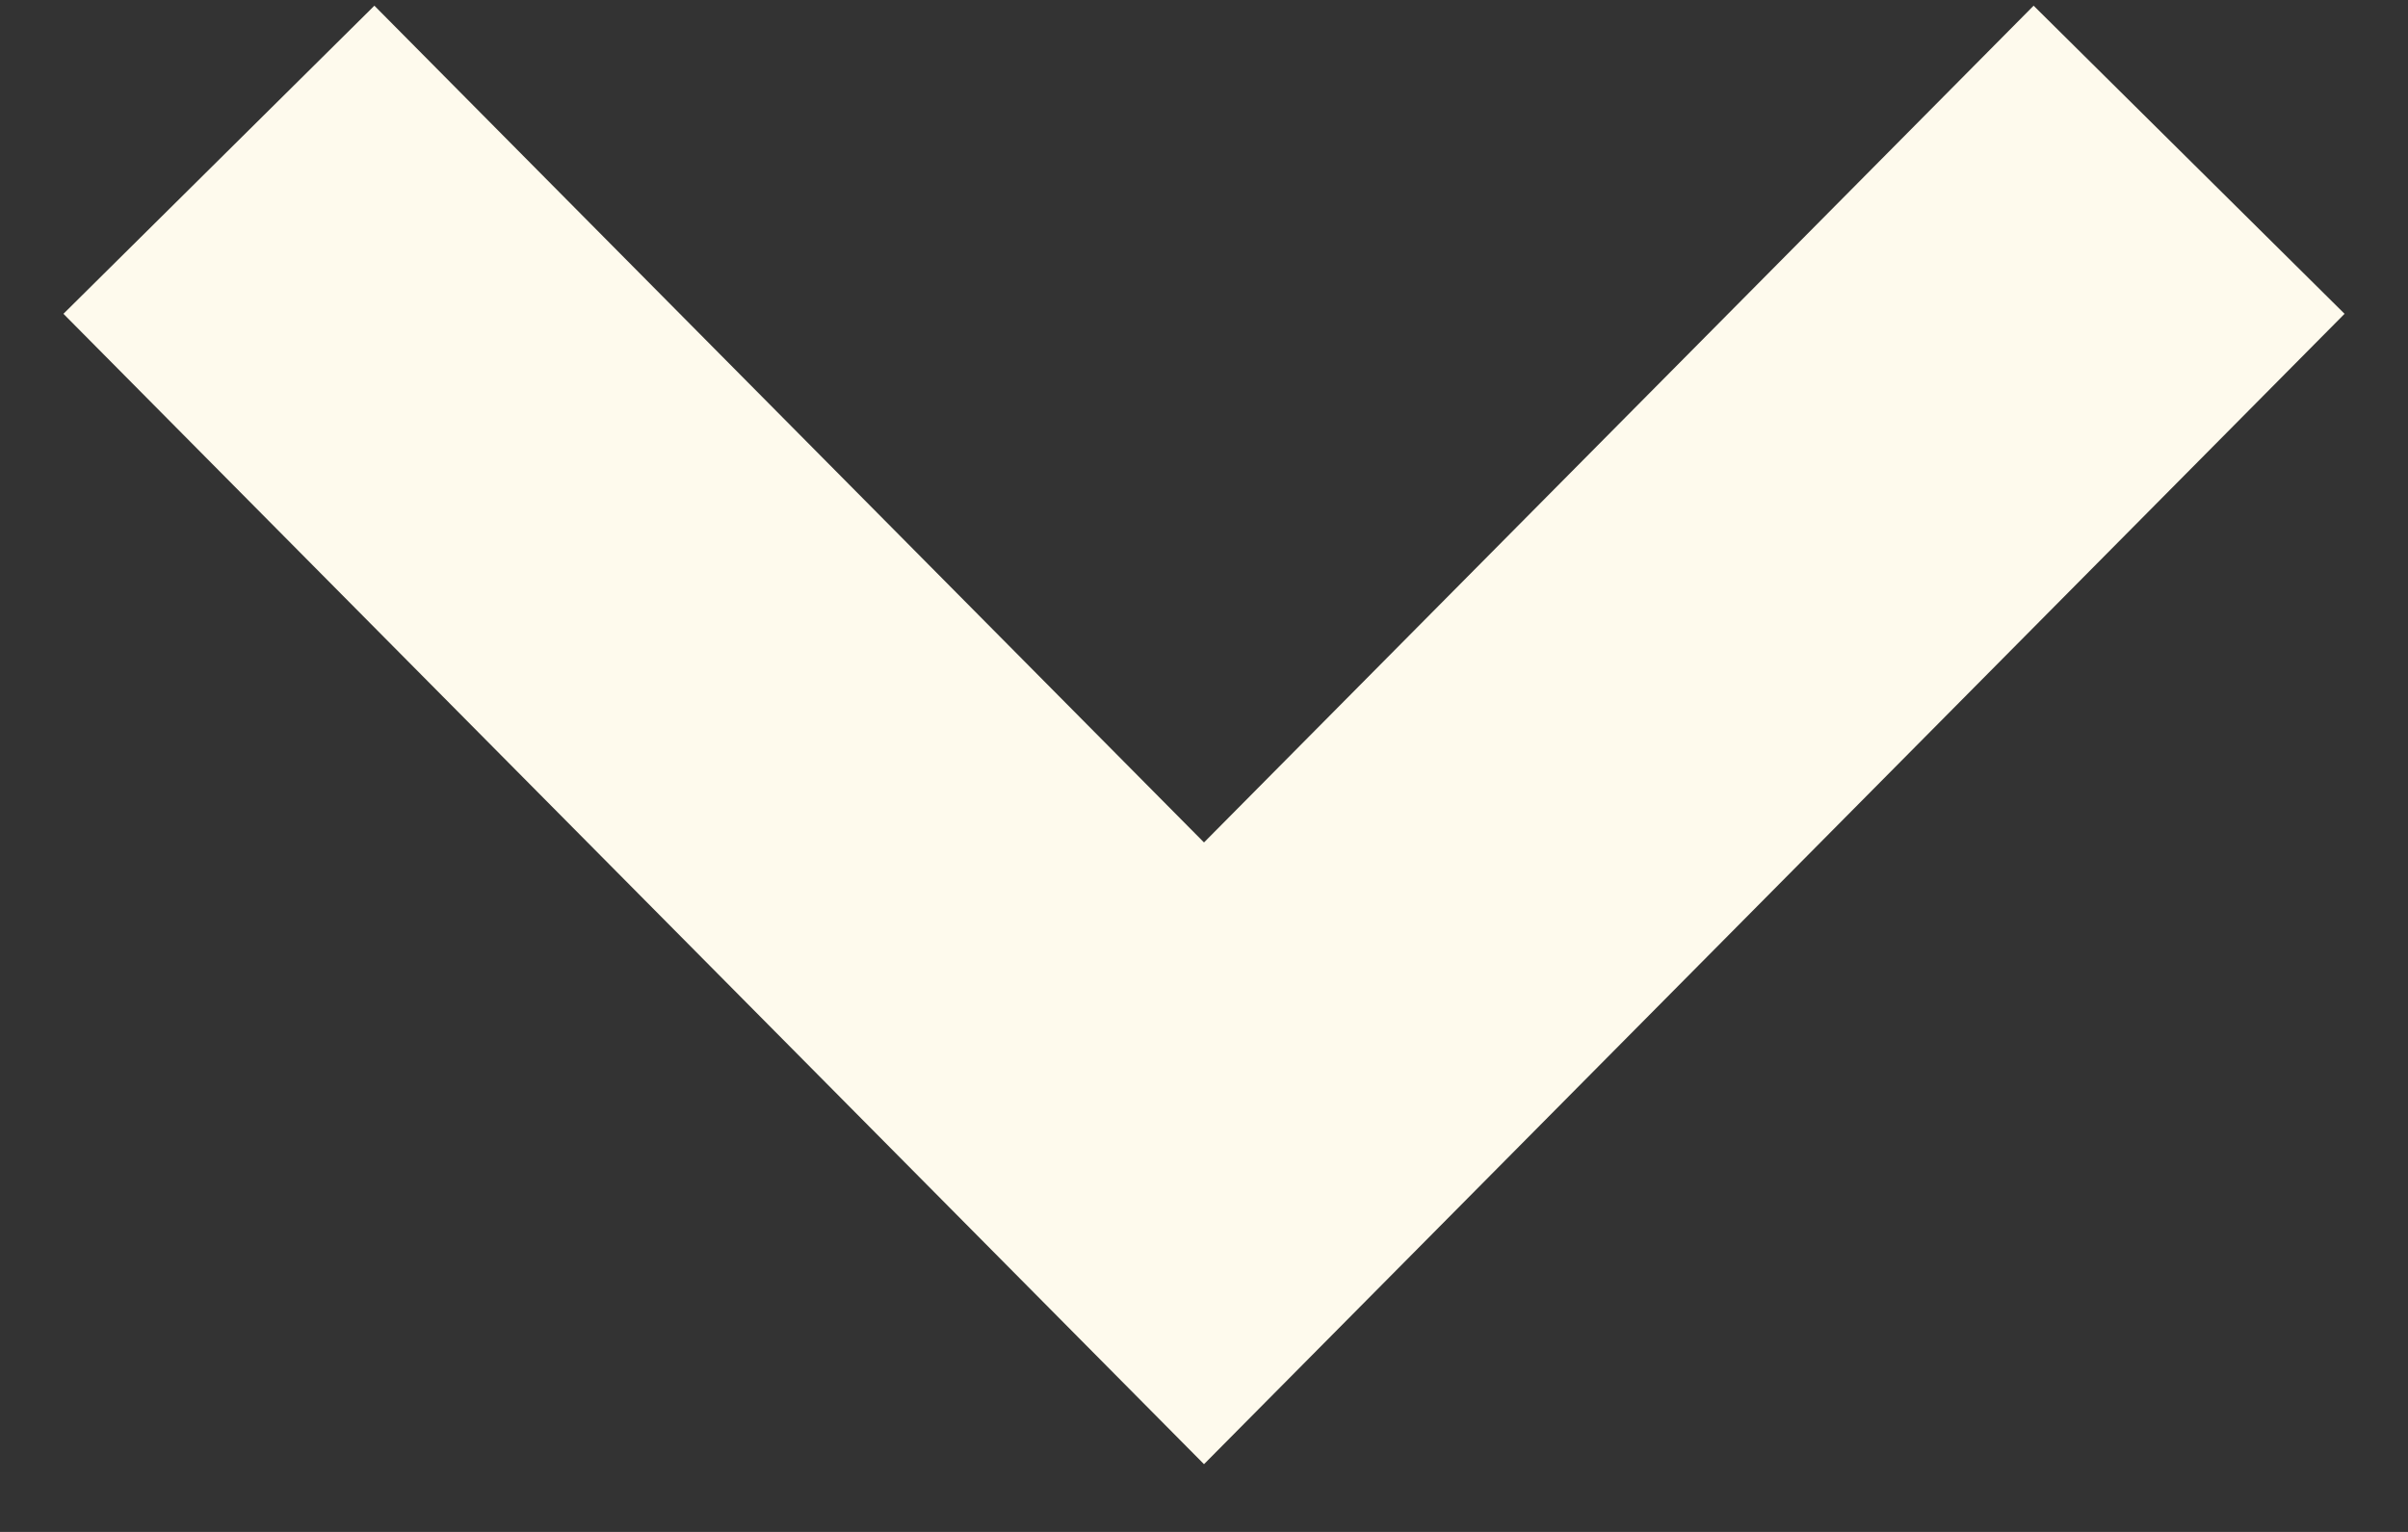 <svg width="11" height="7" viewBox="0 0 11 7" fill="none" xmlns="http://www.w3.org/2000/svg">
<rect x="0" y="0" width="11" height="7" fill="#333333" stroke="none"/>
<path d="M10 0.73L5.5 5.27L1 0.73" stroke="#FEFAED" stroke-width="2" stroke-miterlimit="10"/>
</svg>
